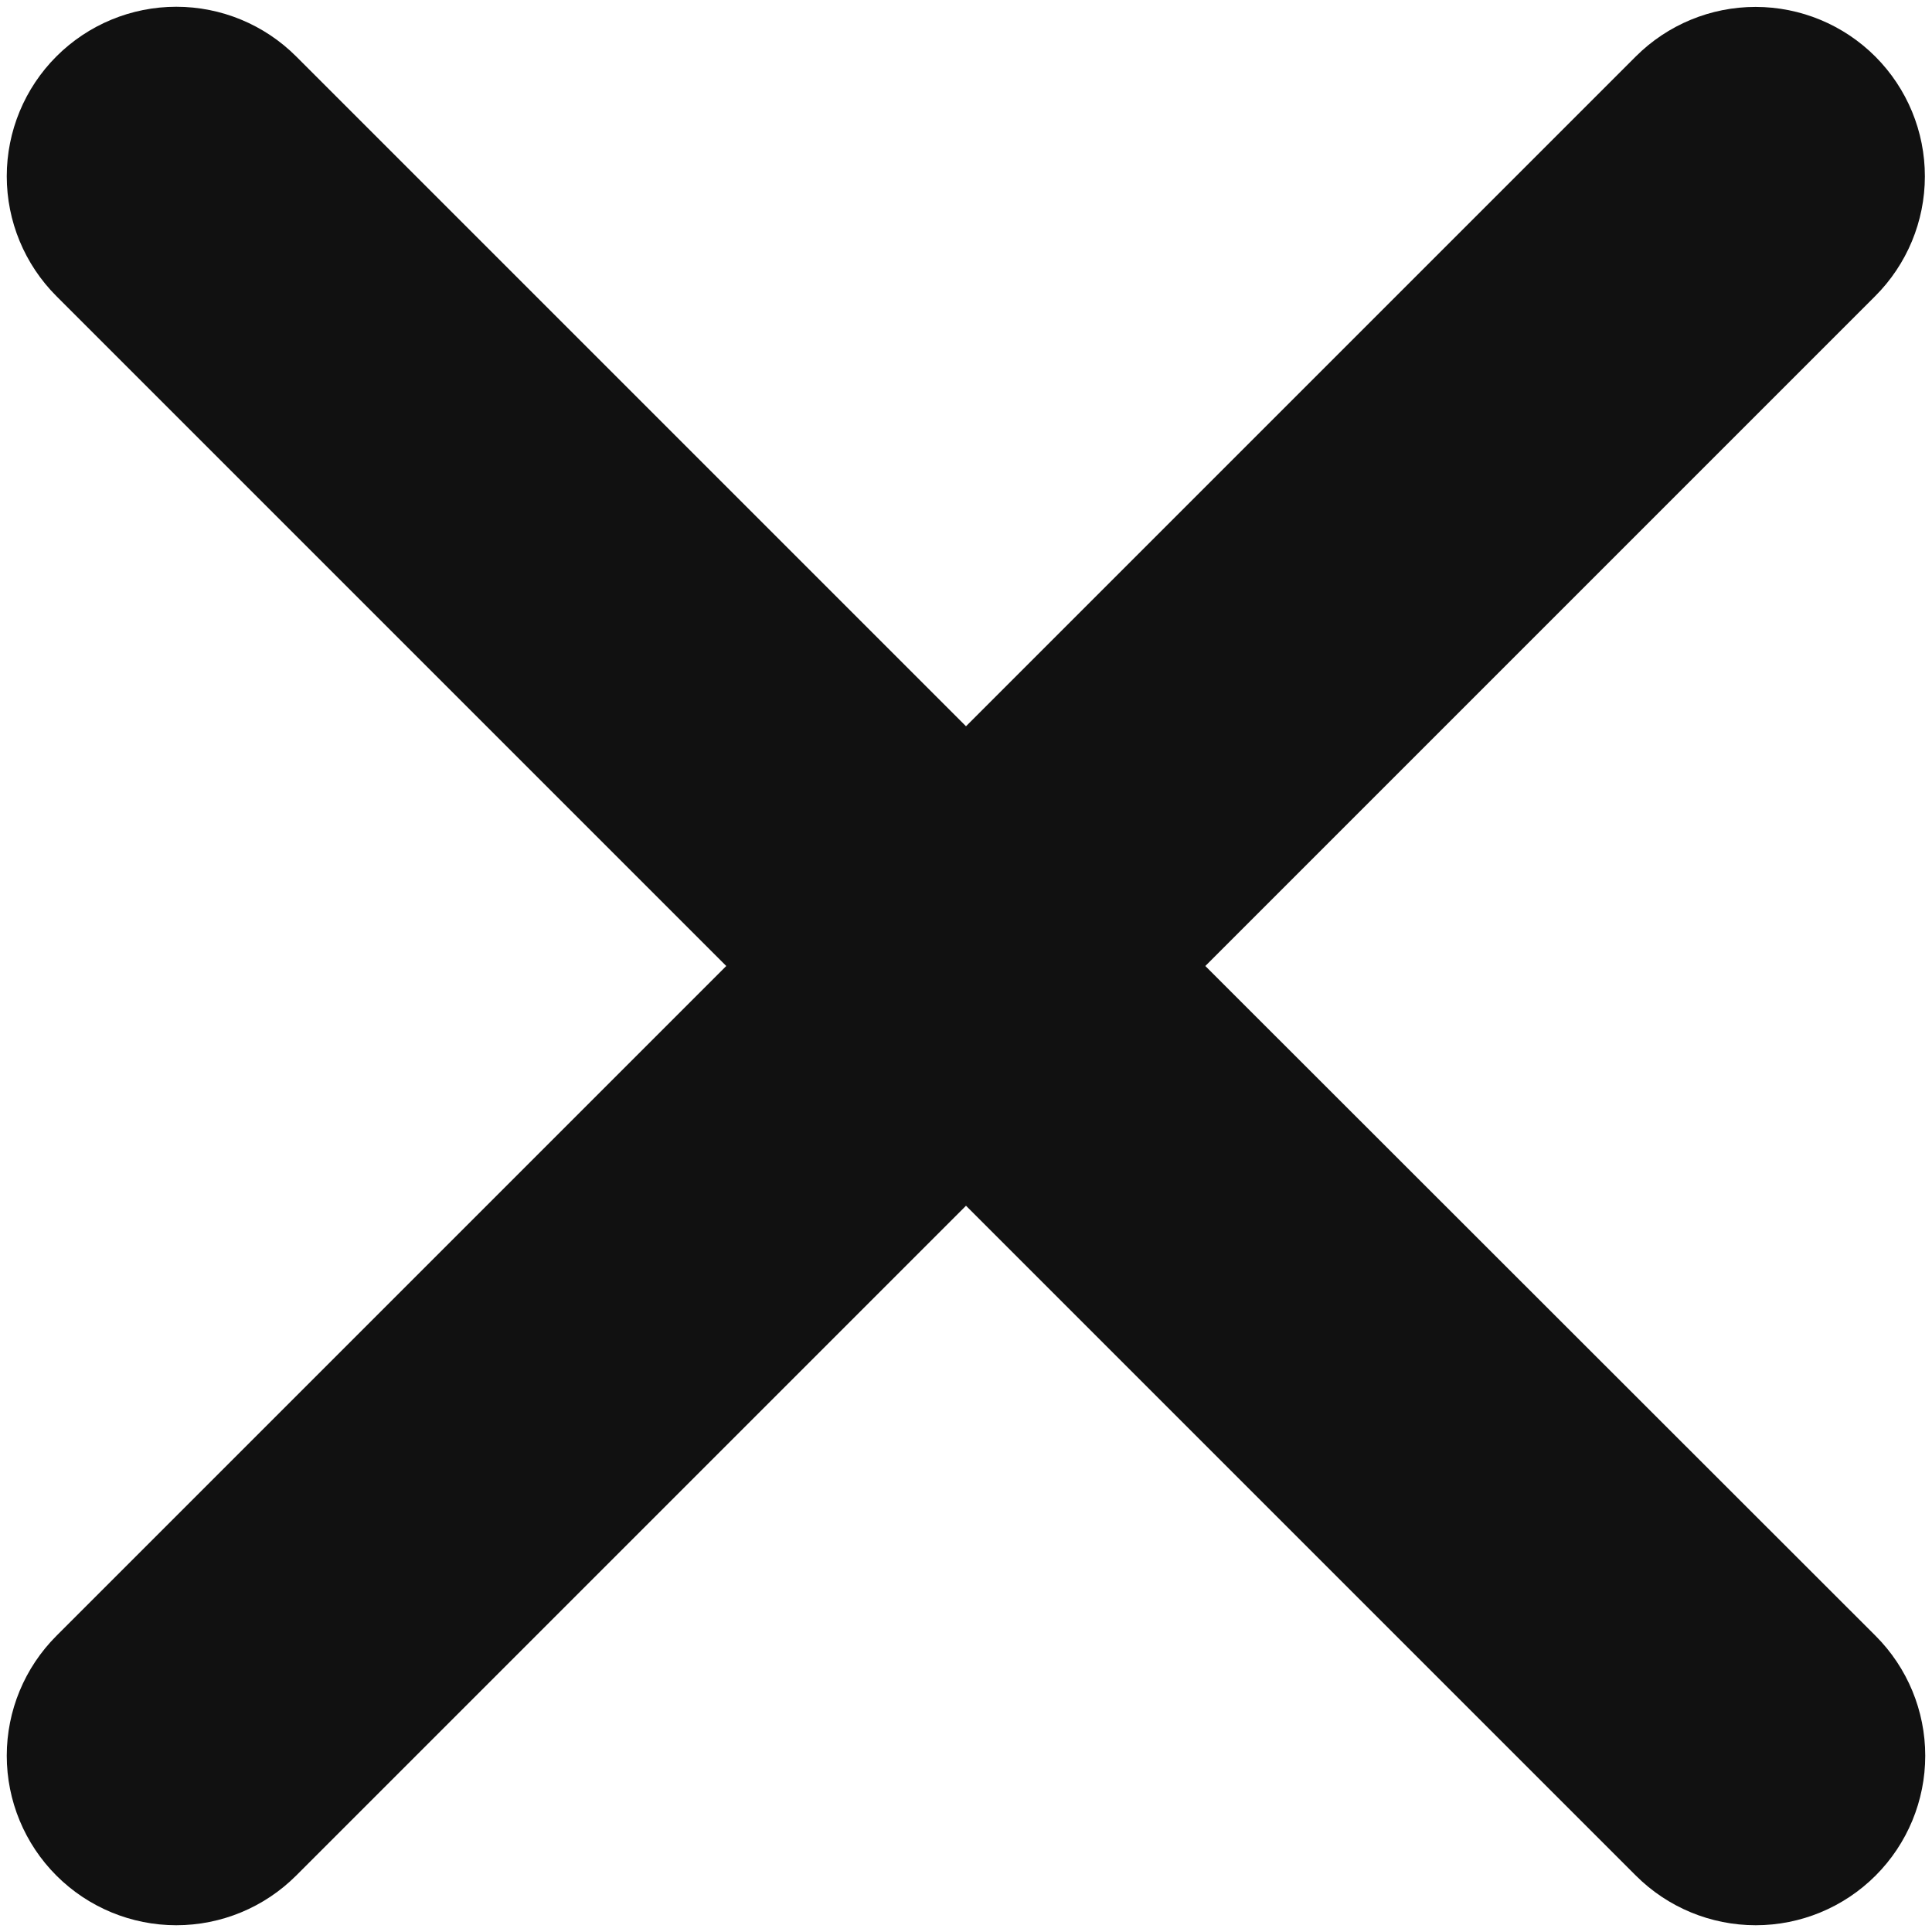 <svg width="274" height="274" viewBox="0 0 274 274" fill="none" xmlns="http://www.w3.org/2000/svg">
<path d="M170.94 137L265.94 42C270.449 37.499 272.985 31.392 272.99 25.021C272.996 18.651 270.471 12.539 265.97 8.03C261.469 3.521 255.362 0.985 248.991 0.98C242.621 0.974 236.509 3.499 232 8L137 103L42 8C37.491 3.491 31.376 0.958 25 0.958C18.624 0.958 12.509 3.491 8 8C3.491 12.509 0.958 18.624 0.958 25C0.958 31.376 3.491 37.491 8 42L103 137L8 232C3.491 236.509 0.958 242.624 0.958 249C0.958 255.376 3.491 261.491 8 266C12.509 270.509 18.624 273.042 25 273.042C31.376 273.042 37.491 270.509 42 266L137 171L232 266C236.509 270.509 242.624 273.042 249 273.042C255.376 273.042 261.491 270.509 266 266C270.509 261.491 273.042 255.376 273.042 249C273.042 242.624 270.509 236.509 266 232L170.94 137Z" fill="#111111"/>
</svg>
